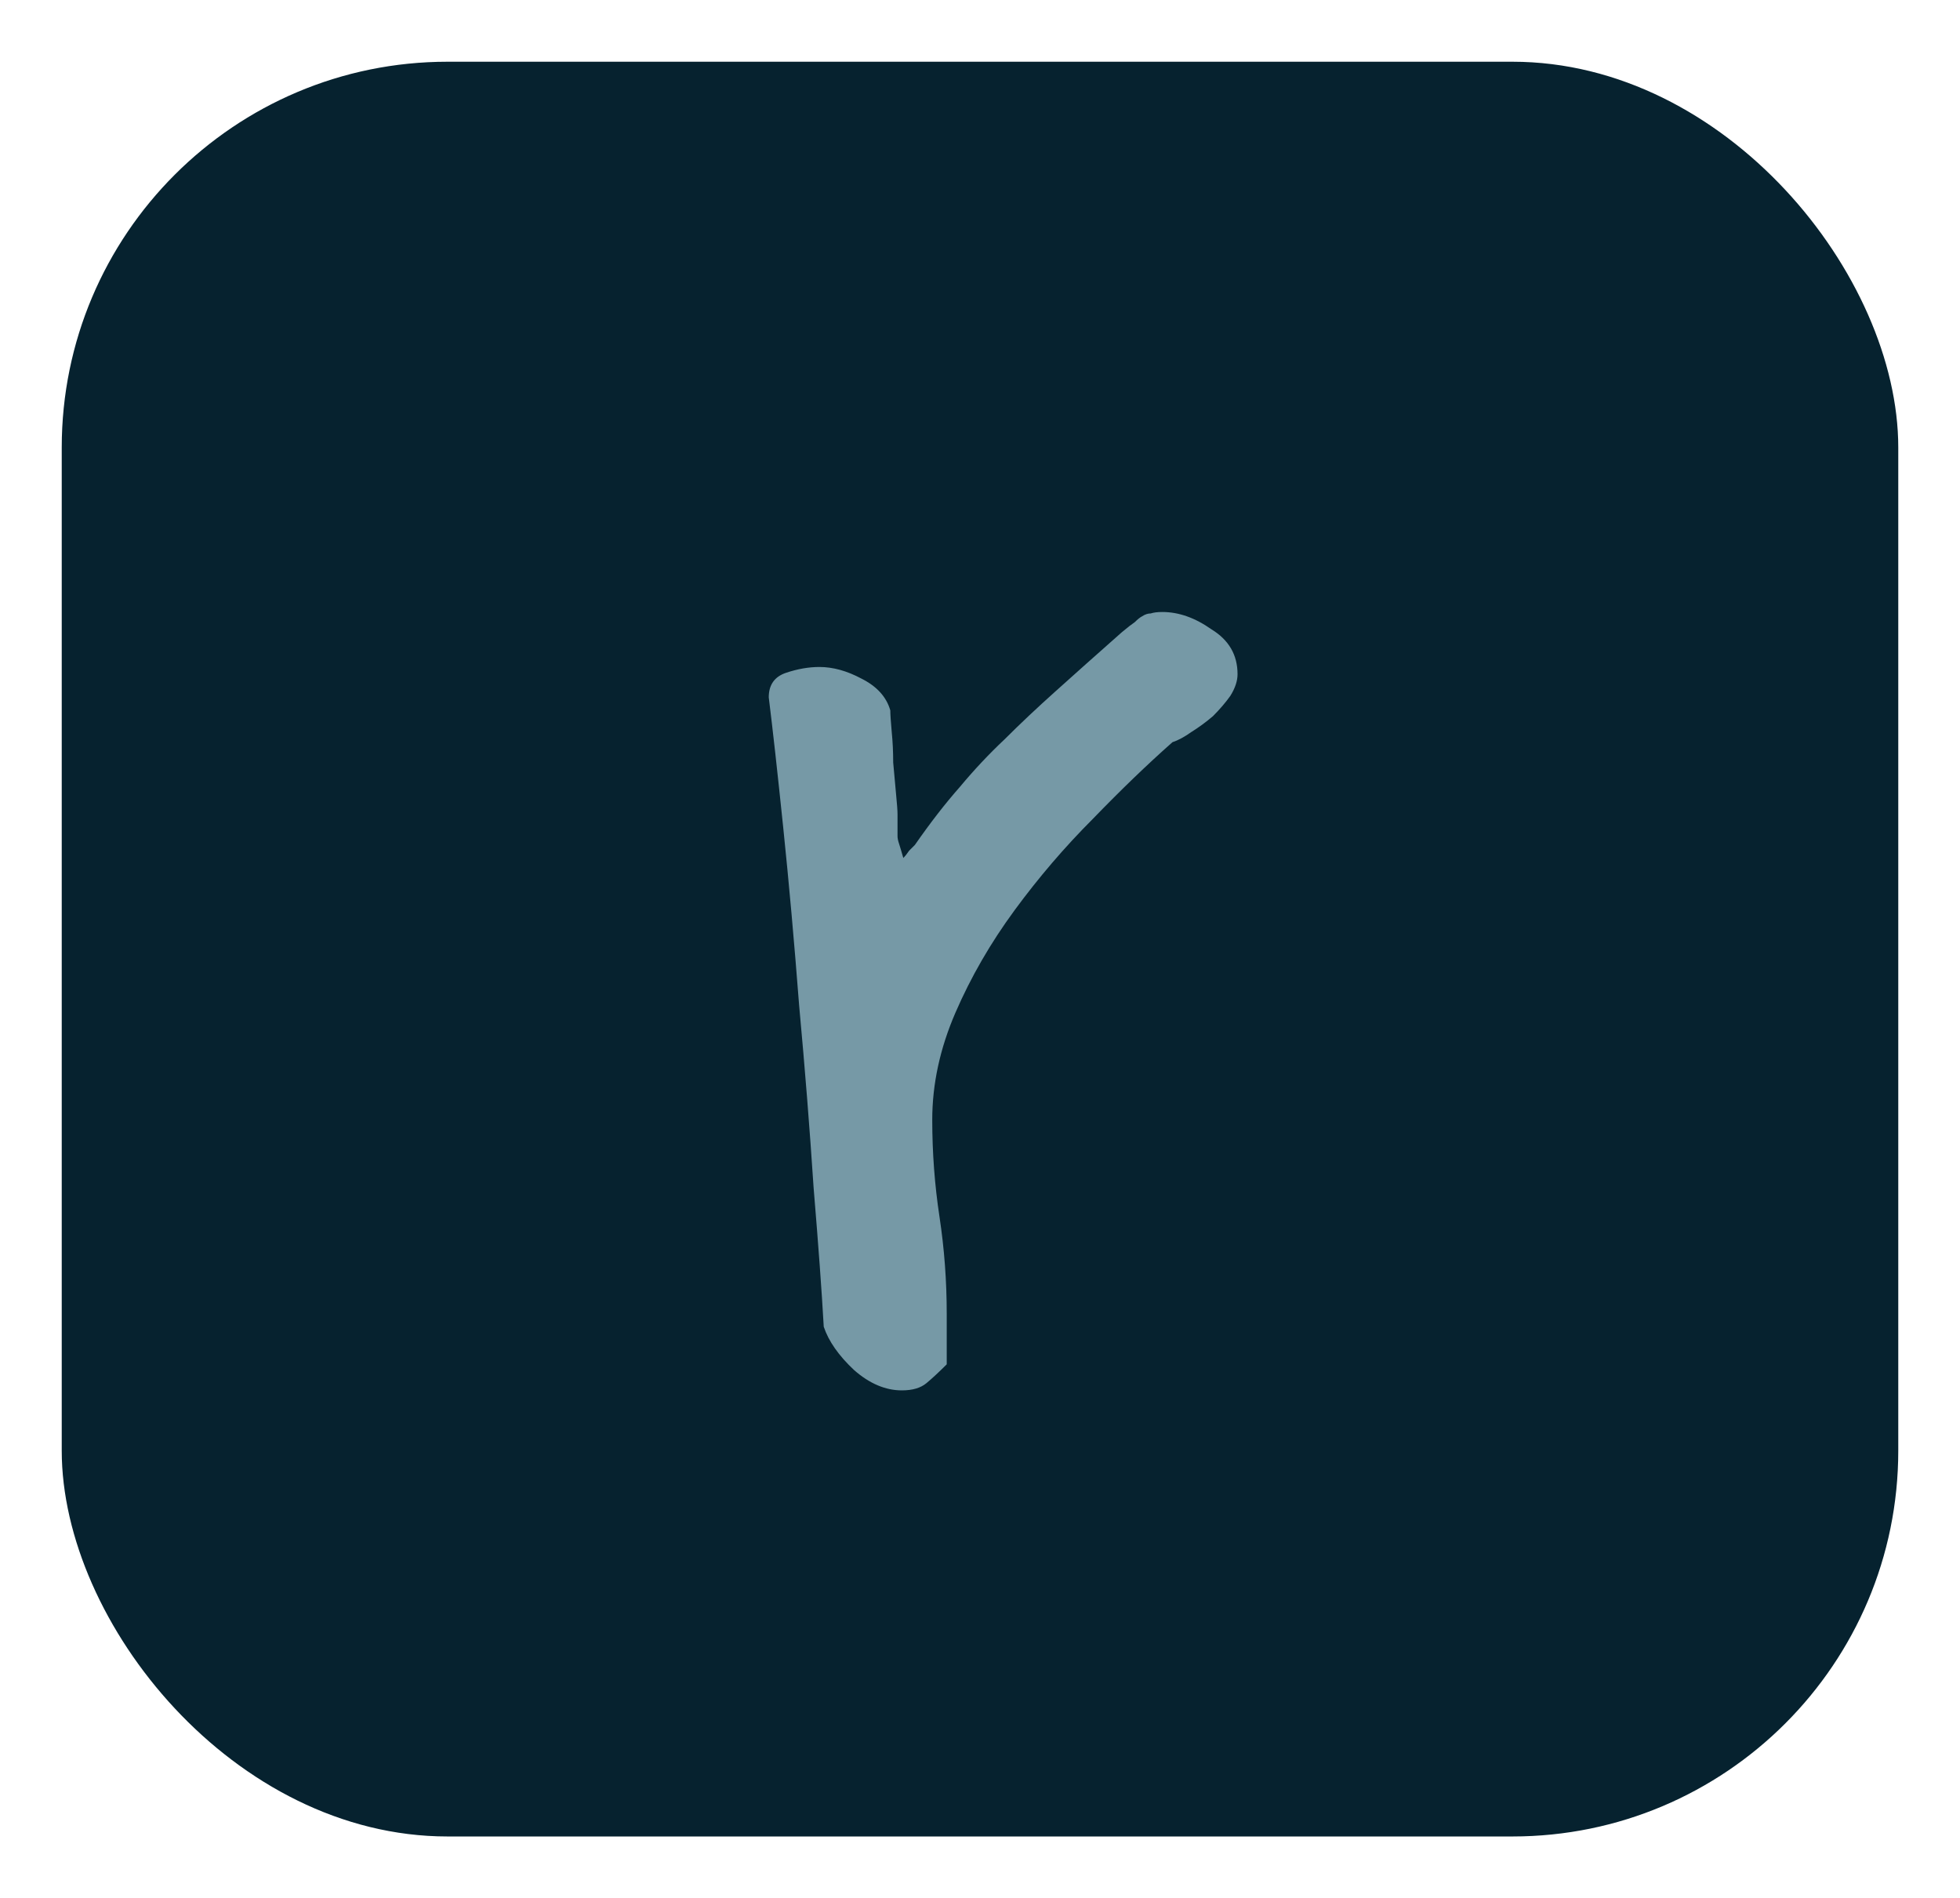 <svg width="127" height="123" viewBox="0 0 127 123" fill="none" xmlns="http://www.w3.org/2000/svg">
<g filter="url(#filter0_d_810_629)">
<g clip-path="url(#clip0_810_629)">
<rect x="4" width="119" height="115" rx="25" fill="#06222F"/>
<path d="M53.375 81.969C53.25 79.719 53.031 76.719 52.719 72.969C52.469 69.156 52.156 65.219 51.781 61.156C51.469 57.094 51.125 53.25 50.75 49.625C50.375 46 50.062 43.188 49.812 41.188C49.812 40.375 50.188 39.844 50.938 39.594C51.688 39.344 52.406 39.219 53.094 39.219C53.969 39.219 54.875 39.469 55.812 39.969C56.812 40.469 57.438 41.156 57.688 42.031C57.688 42.281 57.719 42.75 57.781 43.438C57.844 44.062 57.875 44.719 57.875 45.406C57.938 46.094 58 46.781 58.062 47.469C58.125 48.094 58.156 48.531 58.156 48.781C58.156 49.156 58.156 49.438 58.156 49.625C58.156 49.812 58.156 50 58.156 50.188C58.156 50.312 58.188 50.469 58.25 50.656C58.312 50.844 58.406 51.156 58.531 51.594C58.656 51.469 58.781 51.312 58.906 51.125C59.094 50.938 59.219 50.812 59.281 50.75C60.281 49.312 61.25 48.062 62.188 47C63.125 45.875 64.094 44.844 65.094 43.906C66.094 42.906 67.188 41.875 68.375 40.812C69.625 39.688 71.062 38.406 72.688 36.969C73.062 36.656 73.344 36.438 73.531 36.312C73.719 36.125 73.875 36 74 35.938C74.188 35.812 74.375 35.75 74.562 35.75C74.75 35.688 75 35.656 75.312 35.656C76.375 35.656 77.438 36.031 78.5 36.781C79.625 37.469 80.188 38.438 80.188 39.688C80.188 40.125 80.031 40.594 79.719 41.094C79.406 41.531 79.031 41.969 78.594 42.406C78.156 42.781 77.688 43.125 77.188 43.438C76.75 43.75 76.344 43.969 75.969 44.094C74.344 45.531 72.625 47.188 70.812 49.062C69 50.875 67.312 52.844 65.75 54.969C64.188 57.094 62.906 59.312 61.906 61.625C60.906 63.938 60.406 66.25 60.406 68.562C60.406 70.688 60.562 72.781 60.875 74.844C61.188 76.906 61.344 79 61.344 81.125V84.406C60.844 84.906 60.406 85.312 60.031 85.625C59.656 85.938 59.125 86.094 58.438 86.094C57.375 86.094 56.344 85.656 55.344 84.781C54.344 83.844 53.688 82.906 53.375 81.969Z" fill="#7699A6"/>
</g>
</g>
<defs>
<filter id="filter0_d_810_629" x="0" y="0" width="127" height="123" filterUnits="userSpaceOnUse" color-interpolation-filters="sRGB">
<feFlood flood-opacity="0" result="BackgroundImageFix"/>
<feColorMatrix in="SourceAlpha" type="matrix" values="0 0 0 0 0 0 0 0 0 0 0 0 0 0 0 0 0 0 127 0" result="hardAlpha"/>
<feOffset dy="4"/>
<feGaussianBlur stdDeviation="2"/>
<feComposite in2="hardAlpha" operator="out"/>
<feColorMatrix type="matrix" values="0 0 0 0 0 0 0 0 0 0 0 0 0 0 0 0 0 0 0.25 0"/>
<feBlend mode="normal" in2="BackgroundImageFix" result="effect1_dropShadow_810_629"/>
<feBlend mode="normal" in="SourceGraphic" in2="effect1_dropShadow_810_629" result="shape"/>
</filter>
<clipPath id="clip0_810_629">
<rect x="4" width="119" height="115" rx="25" fill="white"/>
</clipPath>
</defs>
</svg>
